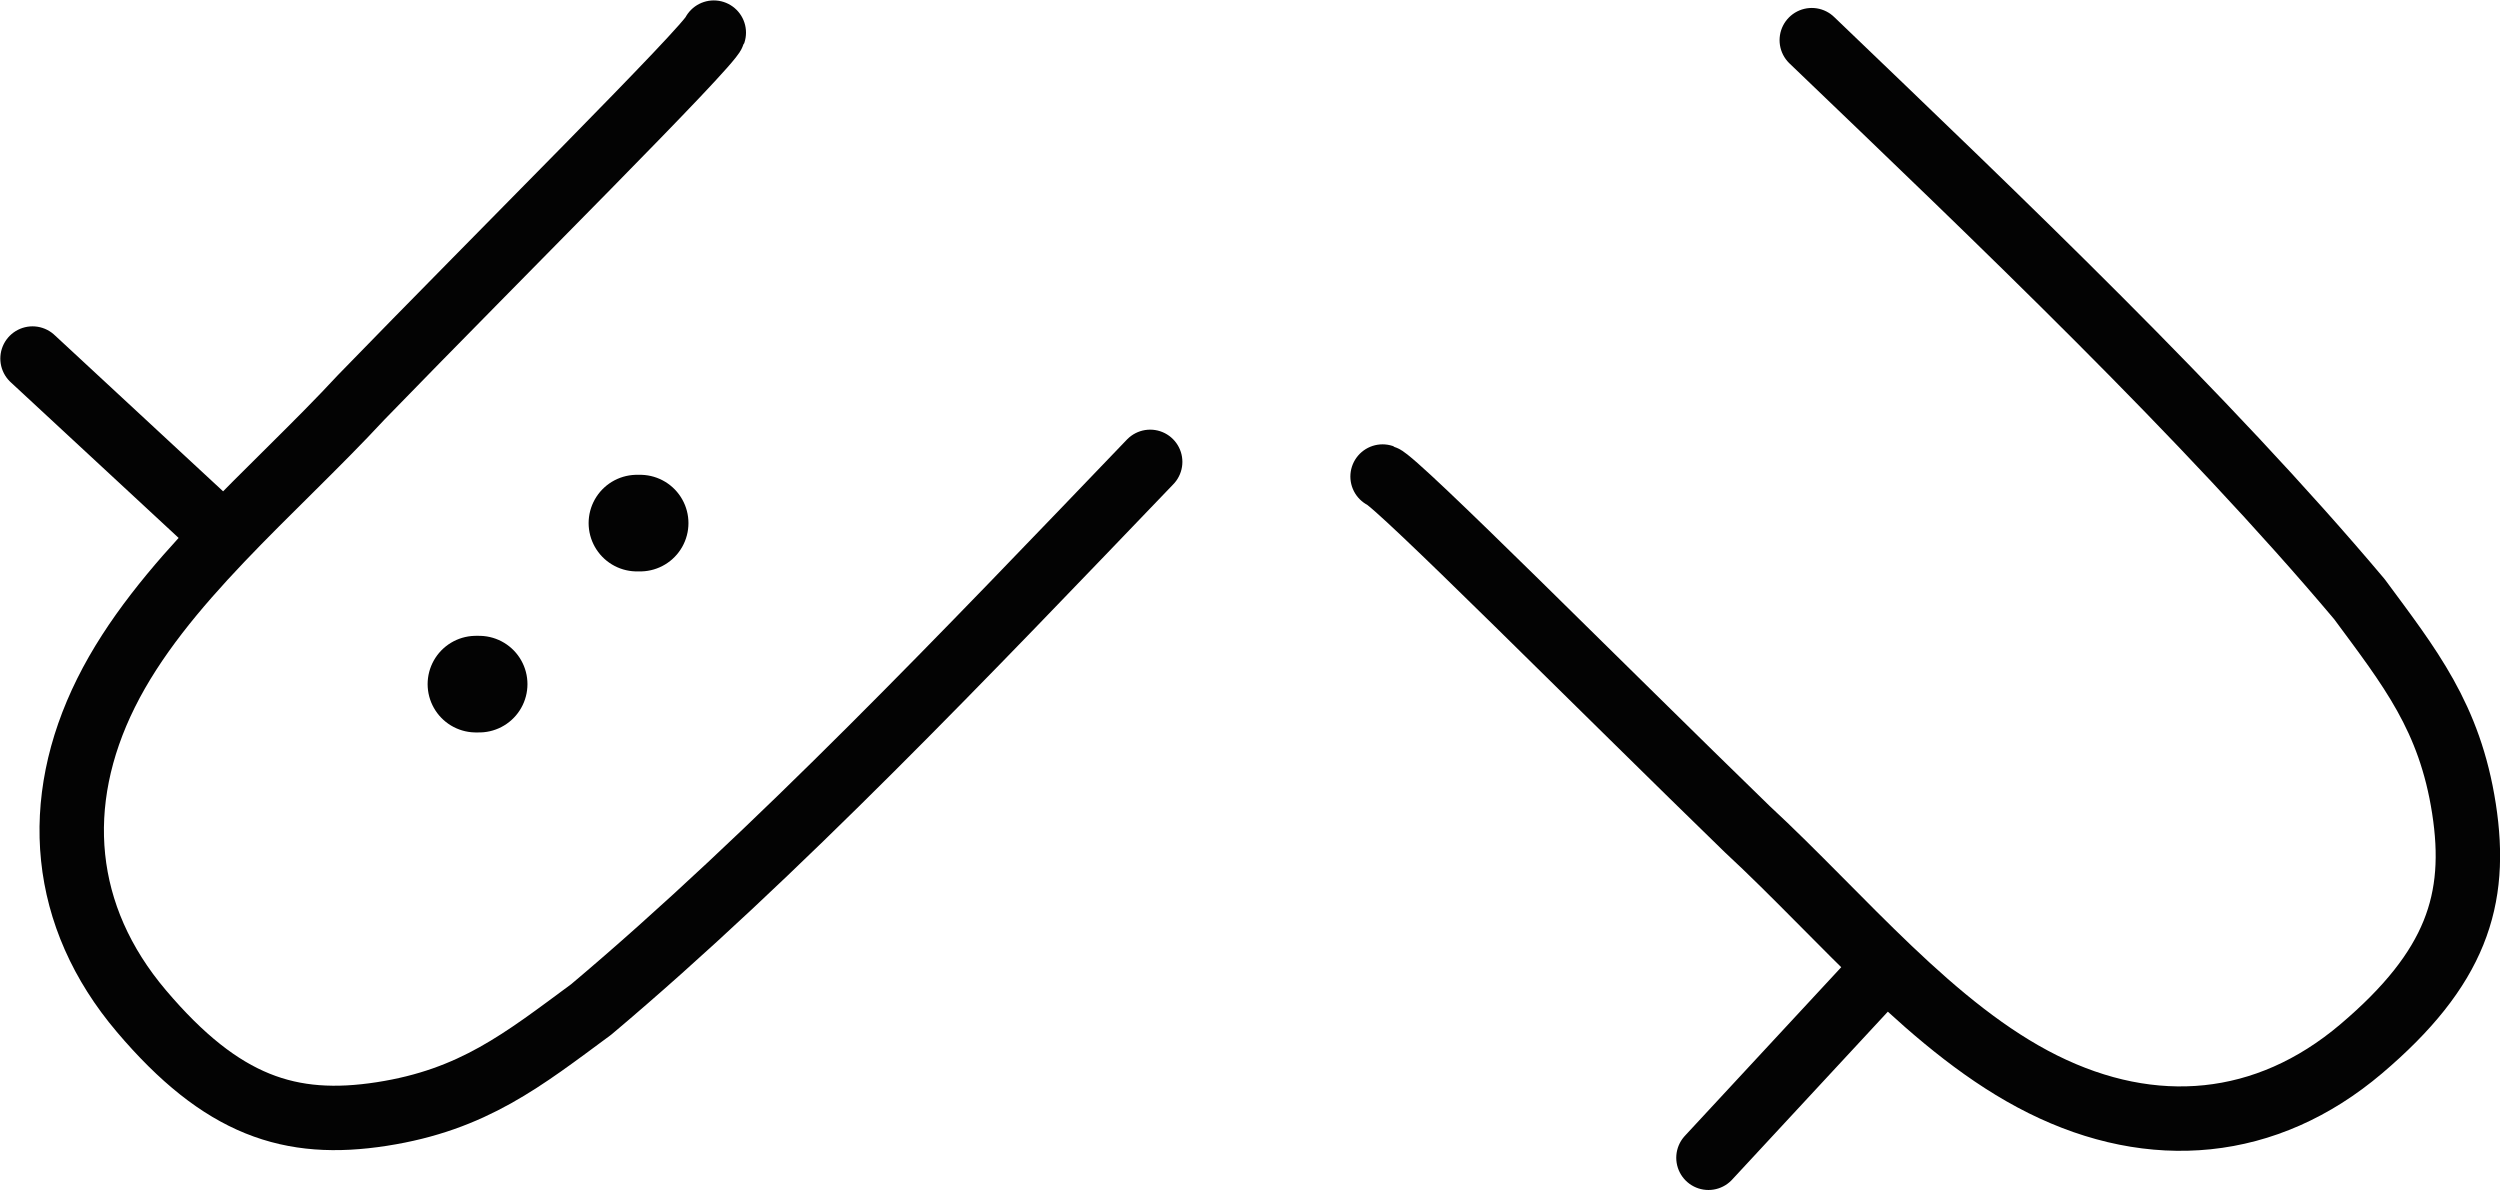 <?xml version="1.0" encoding="UTF-8" standalone="no"?>
<svg
   xmlns:dc="http://purl.org/dc/elements/1.1/"
   xmlns:cc="http://creativecommons.org/ns#"
   xmlns:rdf="http://www.w3.org/1999/02/22-rdf-syntax-ns#"
   xmlns:svg="http://www.w3.org/2000/svg"
   xmlns="http://www.w3.org/2000/svg"
   version="1.1"
   id="svg2"
   height="36.961"
   width="77.627">
  <defs
     id="defs8" />
  <path
     d="m 53.049,35.95 5.386,-5.809 M 56.257,1.247 c 5.867,5.627 12.23,11.686 17.005,17.358 1.561,2.114 2.805,3.659 3.246,6.501 0.441,2.841 -0.247,4.964 -3.193,7.463 -2.947,2.499 -6.479,2.793 -9.884,1.098 C 60.025,31.972 57.214,28.488 54.254,25.746 49.774,21.397 43.373,14.951 42.93,14.797"
     style="fill:none;stroke:#030303;stroke-width:2;stroke-linecap:round;stroke-linejoin:round;stroke-miterlimit:4;stroke-dasharray:none"
     id="path4" />
  <path
     d="M 35.714,14.341 C 30.087,20.207 24.028,26.571 18.356,31.345 16.241,32.906 14.696,34.15 11.855,34.591 9.013,35.032 6.891,34.344 4.392,31.397 1.893,28.451 1.599,24.919 3.294,21.513 4.989,18.108 8.473,15.298 11.215,12.338 15.564,7.857 22.01,1.456 22.164,1.013 M 1.01,11.133 l 5.809,5.386"
     style="fill:none;stroke:#030303;stroke-width:2;stroke-linecap:round;stroke-linejoin:round;stroke-miterlimit:4;stroke-dasharray:none"
     id="path4-2" />
  <path
     id="path4-20"
     d="m 14.778,21.243 0.1,0"
     style="fill:none;stroke:#030303;stroke-width:3;stroke-linecap:round;stroke-linejoin:round;stroke-miterlimit:4;stroke-dasharray:none" />
  <path
     id="path4-20-5-1"
     d="m 19.777,16.243 0.1,0"
     style="fill:none;stroke:#030303;stroke-width:3;stroke-linecap:round;stroke-linejoin:round;stroke-miterlimit:4;stroke-dasharray:none" />
</svg>
